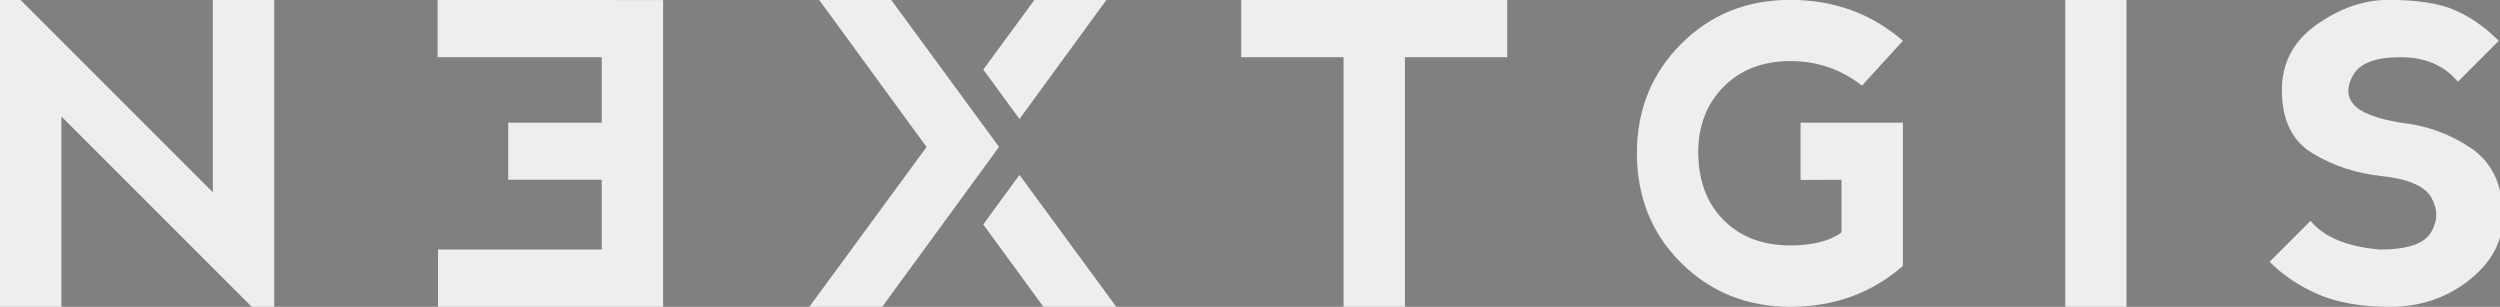 <?xml version="1.0" encoding="UTF-8" standalone="no"?>
<!-- Created with Inkscape (http://www.inkscape.org/) -->

<svg
   xmlns:dc="http://purl.org/dc/elements/1.1/"
   xmlns:cc="http://creativecommons.org/ns#"
   xmlns:rdf="http://www.w3.org/1999/02/22-rdf-syntax-ns#"
   xmlns:svg="http://www.w3.org/2000/svg"
   xmlns="http://www.w3.org/2000/svg"
   xmlns:xlink="http://www.w3.org/1999/xlink"
   xmlns:sodipodi="http://sodipodi.sourceforge.net/DTD/sodipodi-0.dtd"
   xmlns:inkscape="http://www.inkscape.org/namespaces/inkscape"
   version="1.1"
   width="620.65"
   height="76.17"
   id="svg2"
   xml:space="preserve"
   inkscape:version="0.91 r13725"
   sodipodi:docname="ng_logo_bw.svg"
   inkscape:export-filename="C:\Users\Grayson\Dropbox\сайт\nextgis en_2.png"
   inkscape:export-xdpi="90"
   inkscape:export-ydpi="90"><rect width="100%" height="100%" fill="#808080" stroke="none"/><sodipodi:namedview
     pagecolor="#ffffff"
     bordercolor="#666666"
     borderopacity="1"
     objecttolerance="10"
     gridtolerance="10"
     guidetolerance="10"
     inkscape:pageopacity="0"
     inkscape:pageshadow="2"
     inkscape:window-width="1631"
     inkscape:window-height="1026"
     id="namedview3023"
     showgrid="false"
     inkscape:zoom="0.90848676"
     inkscape:cx="415.6272"
     inkscape:cy="51.280117"
     inkscape:window-x="49"
     inkscape:window-y="24"
     inkscape:window-maximized="1"
     inkscape:current-layer="layer1"
     showguides="true"
     inkscape:guide-bbox="true"
     fit-margin-left="0"
     fit-margin-top="0"
     fit-margin-bottom="0"
     fit-margin-right="0" /><defs
     id="defs6"><linearGradient
       inkscape:collect="always"
       id="linearGradient3802"><stop
         style="stop-color:#000000;stop-opacity:1;"
         offset="0"
         id="stop3804" /><stop
         style="stop-color:#000000;stop-opacity:0;"
         offset="1"
         id="stop3806" /></linearGradient><clipPath
       id="clipPath18"><path
         d="m 0,0 3395,0 0,416.656 -3395,0 L 0,0 Z"
         inkscape:connector-curvature="0"
         id="path20" /></clipPath><linearGradient
       inkscape:collect="always"
       xlink:href="#linearGradient3802"
       id="linearGradient3808"
       x1="512.751"
       y1="324.374"
       x2="512.775"
       y2="342.39"
       gradientUnits="userSpaceOnUse"
       gradientTransform="matrix(1.024,0,0,0.535,-6.298,167.922)" /></defs><g
     inkscape:groupmode="layer"
     id="layer1"
     inkscape:label="Слой"
     style="display:inline"
     transform="translate(-383.328,-135.105)"><g
       id="g14"
       transform="matrix(0.183,0,0,-0.183,383.328,211.275)"
       style="fill:#eeeeec"><g
         clip-path="url(#clipPath18)"
         id="g16"
         style="fill:#eeeeec"><path
           d="m 0,0 0,416.387 27.742,0 260.969,-260.957 0,260.957 83.281,0 L 371.992,0 341.461,0 83.277,258.16 83.277,0 0,0"
           inkscape:connector-curvature="0"
           id="path22"
           style="fill:#eeeeec;fill-opacity:1;fill-rule:nonzero;stroke:none" /><path
           d="m 899.594,0 0,416.129 -305.926,0.258 0,-77.735 222.644,0 0,-88.824 -126.847,0 0,-77.457 126.847,0 0,-94.656 -222.093,0 0,-77.715 305.375,0"
           inkscape:connector-curvature="0"
           id="path24"
           style="fill:#eeeeec;fill-opacity:1;fill-rule:nonzero;stroke:none" /><path
           d="m 2044.73,416.387 0,-77.735 -138.79,0 0,-338.652 -83.28,0 0,338.652 -138.79,0 0,77.735 360.86,0"
           inkscape:connector-curvature="0"
           id="path26"
           style="fill:#eeeeec;fill-opacity:1;fill-rule:nonzero;stroke:none" /><path
           d="m 2280.41,59.801 c -39.86,39.691 -59.8,89.418 -59.8,149.207 0.19,58.488 20.17,107.656 59.96,147.551 39.78,39.89 89.12,59.828 147.98,59.828 59.38,0 110.4,-18.5 152.95,-55.543 l -55.52,-60.782 c -28.34,22.227 -60.78,33.325 -97.43,33.325 -37.42,-0.18 -67.51,-11.84 -90.39,-34.989 -22.87,-23.121 -34.29,-52.738 -34.29,-88.8 0.21,-38.703 11.77,-69.418 34.7,-92.2 22.97,-22.753 53.15,-34.132 90.49,-34.132 30.02,0 53.07,5.914 69.16,17.769 l 0,71.336 -55.54,-0.273 0,77.73 138.82,0 0,-194.324 C 2539.12,18.473 2488.11,0 2428.55,0 2369.69,0.156 2320.31,20.117 2280.41,59.801"
           inkscape:connector-curvature="0"
           id="path28"
           style="fill:#eeeeec;fill-opacity:1;fill-rule:nonzero;stroke:none" /><path
           d="m 2801.76,0 83.027,0 0,416.656 -83.027,0 0,-416.656 z"
           inkscape:connector-curvature="0"
           id="path30"
           style="fill:#eeeeec;fill-opacity:1;fill-rule:nonzero;stroke:none" /><path
           d="m 3330.21,402.516 c 21.29,-9.258 41.18,-23.133 59.67,-41.672 l -55.49,-55.5 c -18.53,22.234 -44.41,33.308 -77.75,33.308 -33.32,0 -54.61,-7.843 -63.87,-23.574 -9.25,-15.738 -9.25,-29.18 0,-40.25 9.26,-11.129 30.55,-19.461 63.87,-25 35.14,-3.711 67.11,-15.269 95.78,-34.699 28.67,-19.43 43.05,-50.445 43.05,-92.981 0,-33.339 -15.35,-62.011 -45.98,-86.074 C 3318.87,12.004 3283.2,0 3242.46,0 c -38.65,0 -70.96,5.531 -96.83,16.625 -25.94,11.109 -48.13,25.91 -66.67,44.449 l 55.53,55.504 c 18.5,-22.234 49.96,-35.16 94.42,-38.863 37.01,0 60.09,7.856 69.22,23.594 9.17,15.734 9.17,31.464 0,47.214 -9.13,15.696 -32.21,25.422 -69.22,29.129 -33.34,3.711 -63.87,13.871 -91.62,30.532 -27.8,16.652 -41.66,45.347 -41.66,86.054 0,36.84 15.78,66.391 47.32,88.696 31.56,22.316 64.02,33.453 97.3,33.453 38.68,0 68.7,-4.625 89.96,-13.871"
           inkscape:connector-curvature="0"
           id="path32"
           style="fill:#eeeeec;fill-opacity:1;fill-rule:nonzero;stroke:none" /><path
           d="m 1383.04,254.805 118,161.582 -97.73,0 -69.37,-94.563 49.1,-67.019"
           inkscape:connector-curvature="0"
           id="path34"
           style="fill:#eeeeec;fill-opacity:1;fill-rule:nonzero;stroke:none" /><path
           d="M 1355.32,216.926 1209,416.387 l -97.74,0 L 1257,216.793 1097.93,0 l 98.84,0 158.55,216.926"
           inkscape:connector-curvature="0"
           id="path36"
           style="fill:#eeeeec;fill-opacity:1;fill-rule:nonzero;stroke:none" /><path
           d="M 1383.03,178.98 1333.86,111.719 1415.54,0 l 98.82,0 -131.33,178.98"
           inkscape:connector-curvature="0"
           id="path38"
           style="fill:#eeeeec;fill-opacity:1;fill-rule:nonzero;stroke:none" /></g></g><flowRoot
       transform="translate(-2.123,-2.2542205e-6)"
       style="font-style:normal;font-weight:normal;font-size:20px;line-height:125%;font-family:Sans;letter-spacing:0px;word-spacing:0px;fill:#000000;fill-opacity:1;stroke:none"
       id="flowRoot3011"
       xml:space="preserve"><flowRegion
         id="flowRegion3013"><rect
           y="592.194"
           x="355.536"
           height="235.557"
           width="86.958"
           id="rect3015" /></flowRegion><flowPara
         id="flowPara3017" /></flowRoot></g></svg>